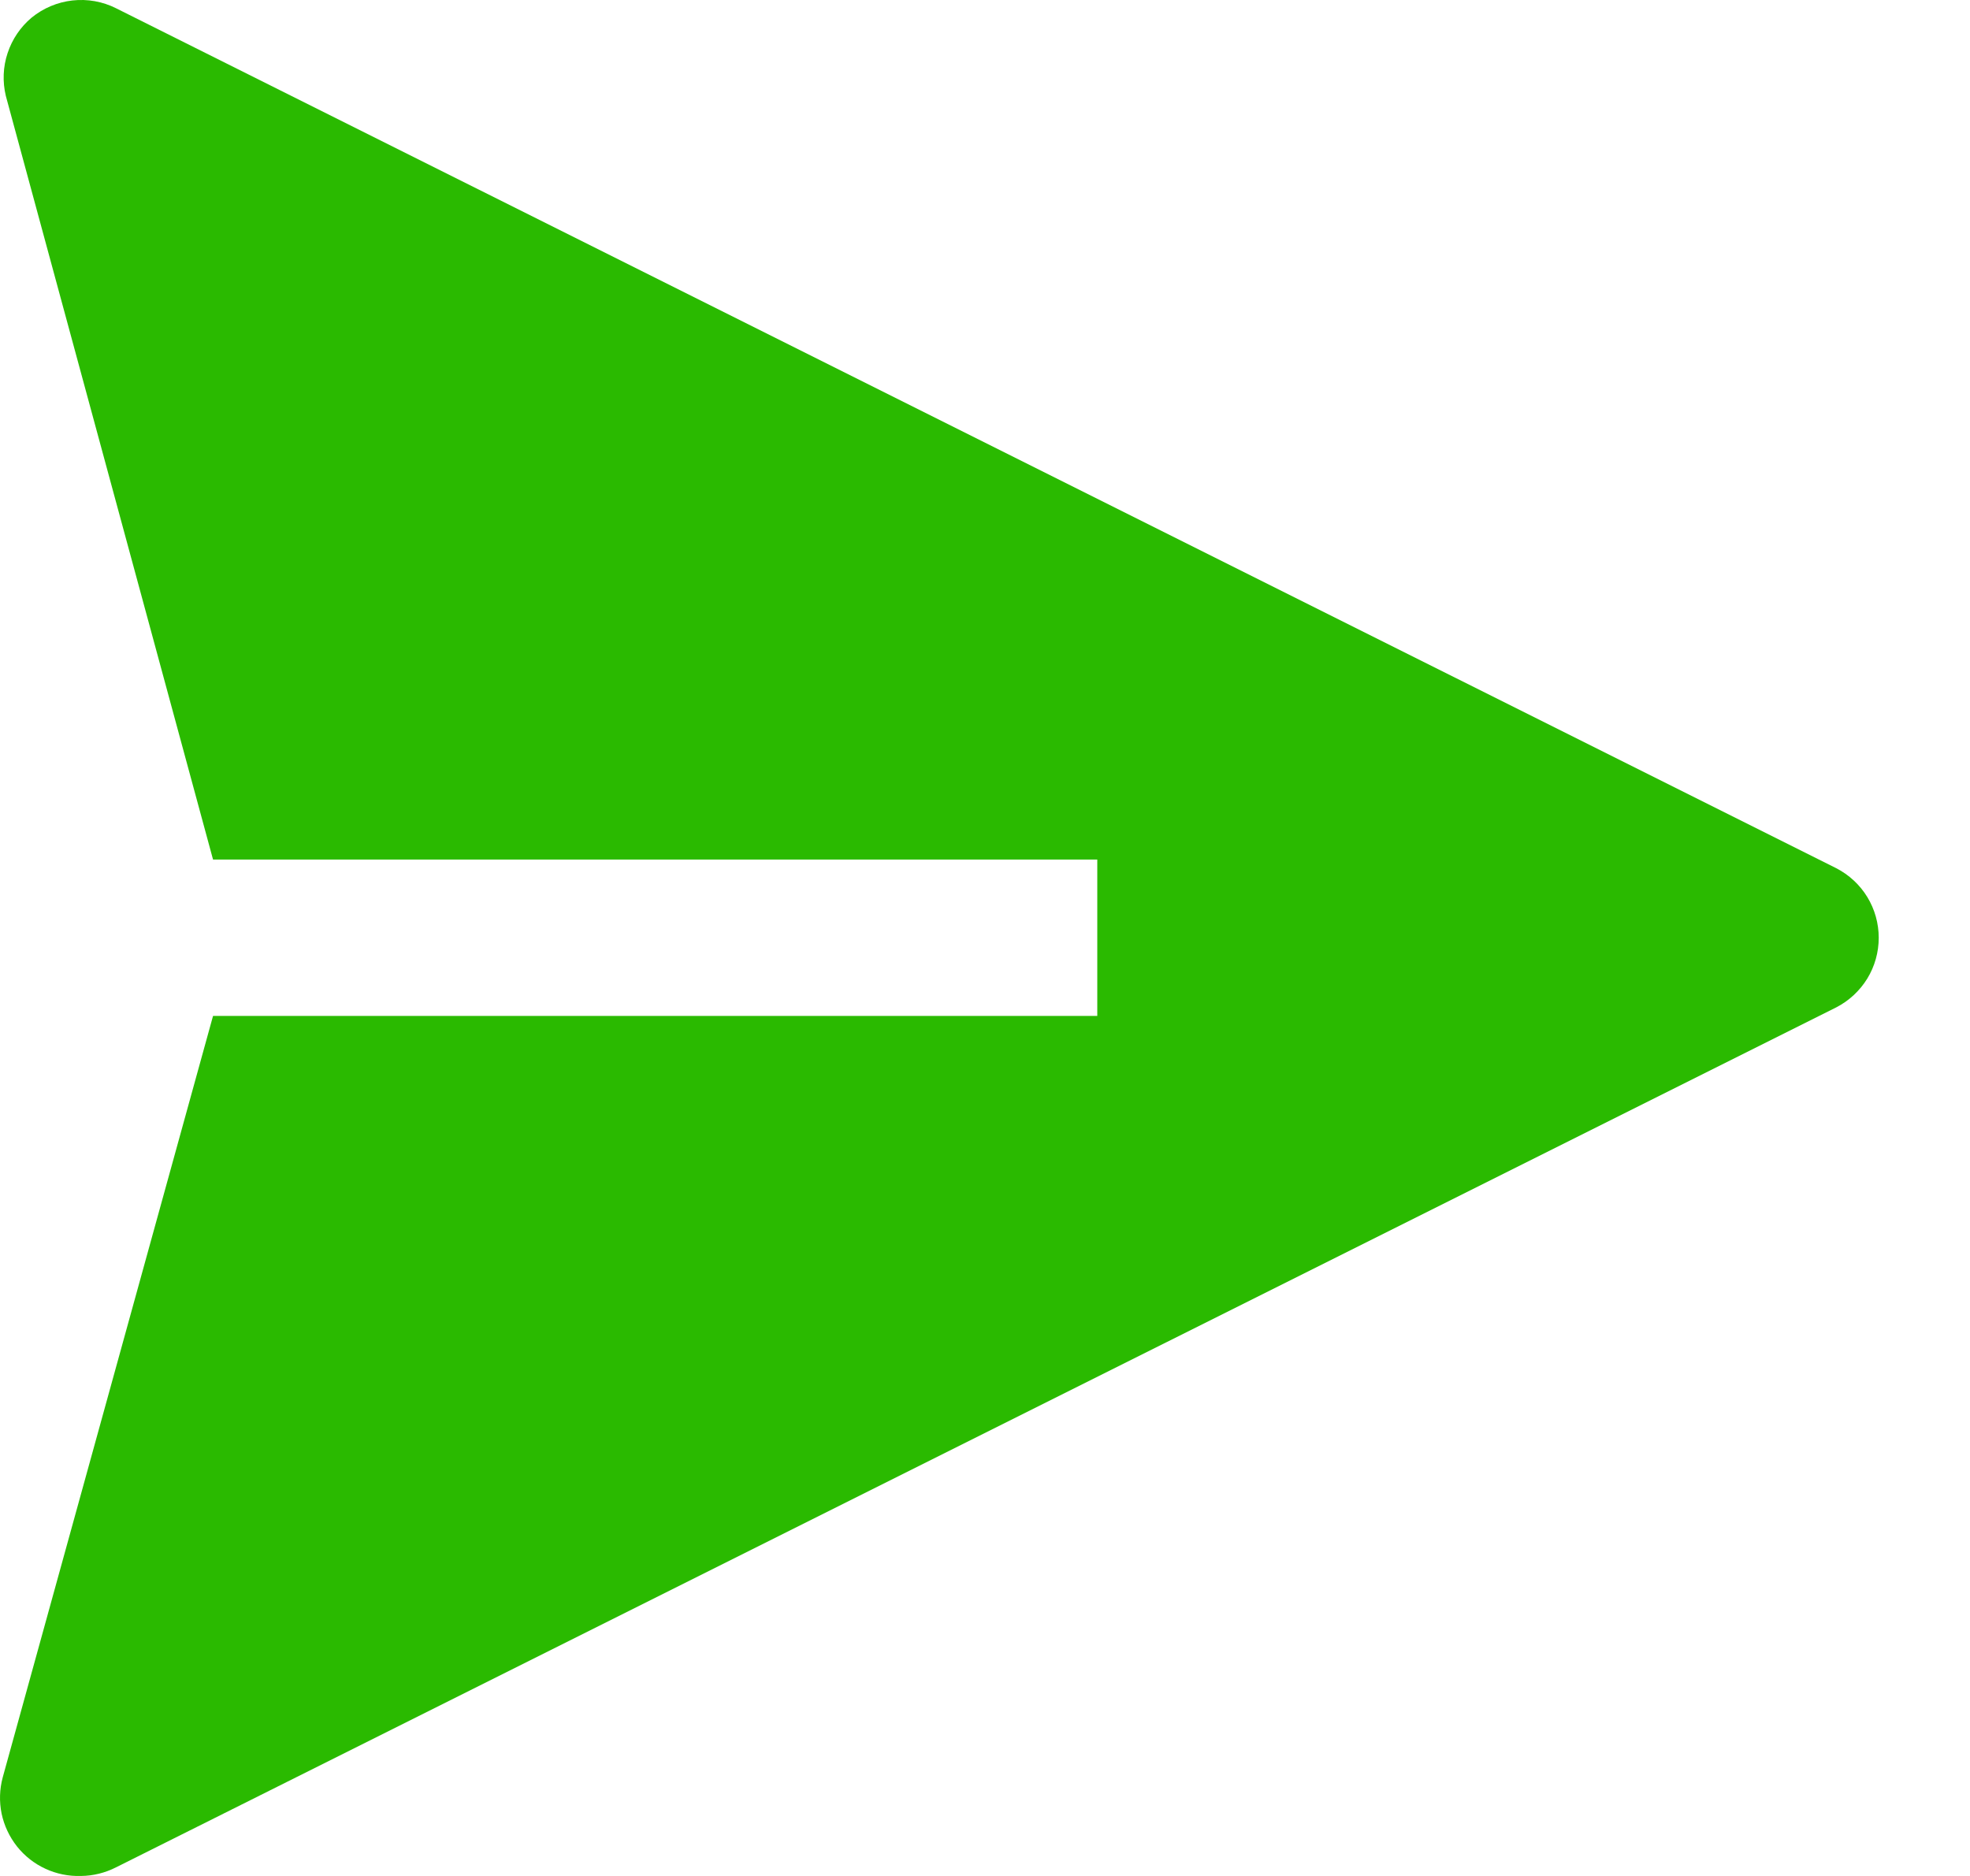<svg width="21" height="20" viewBox="0 0 21 20" fill="none" xmlns="http://www.w3.org/2000/svg">
<path d="M19.574 9.256L1.237 0.088C1.094 0.016 0.932 -0.013 0.772 0.005C0.613 0.023 0.462 0.086 0.337 0.188C0.218 0.288 0.13 0.418 0.081 0.566C0.032 0.713 0.026 0.871 0.062 1.022L2.271 9.164H11.697V10.831H2.271L0.029 18.949C-0.005 19.075 -0.009 19.207 0.017 19.335C0.044 19.463 0.1 19.582 0.181 19.685C0.262 19.787 0.366 19.869 0.484 19.923C0.602 19.978 0.732 20.004 0.862 20C0.993 19.999 1.121 19.967 1.237 19.908L19.574 10.74C19.71 10.67 19.825 10.563 19.905 10.433C19.985 10.302 20.027 10.151 20.027 9.998C20.027 9.845 19.985 9.694 19.905 9.563C19.825 9.432 19.71 9.326 19.574 9.256Z" fill="#2ABA00"/>
</svg>
